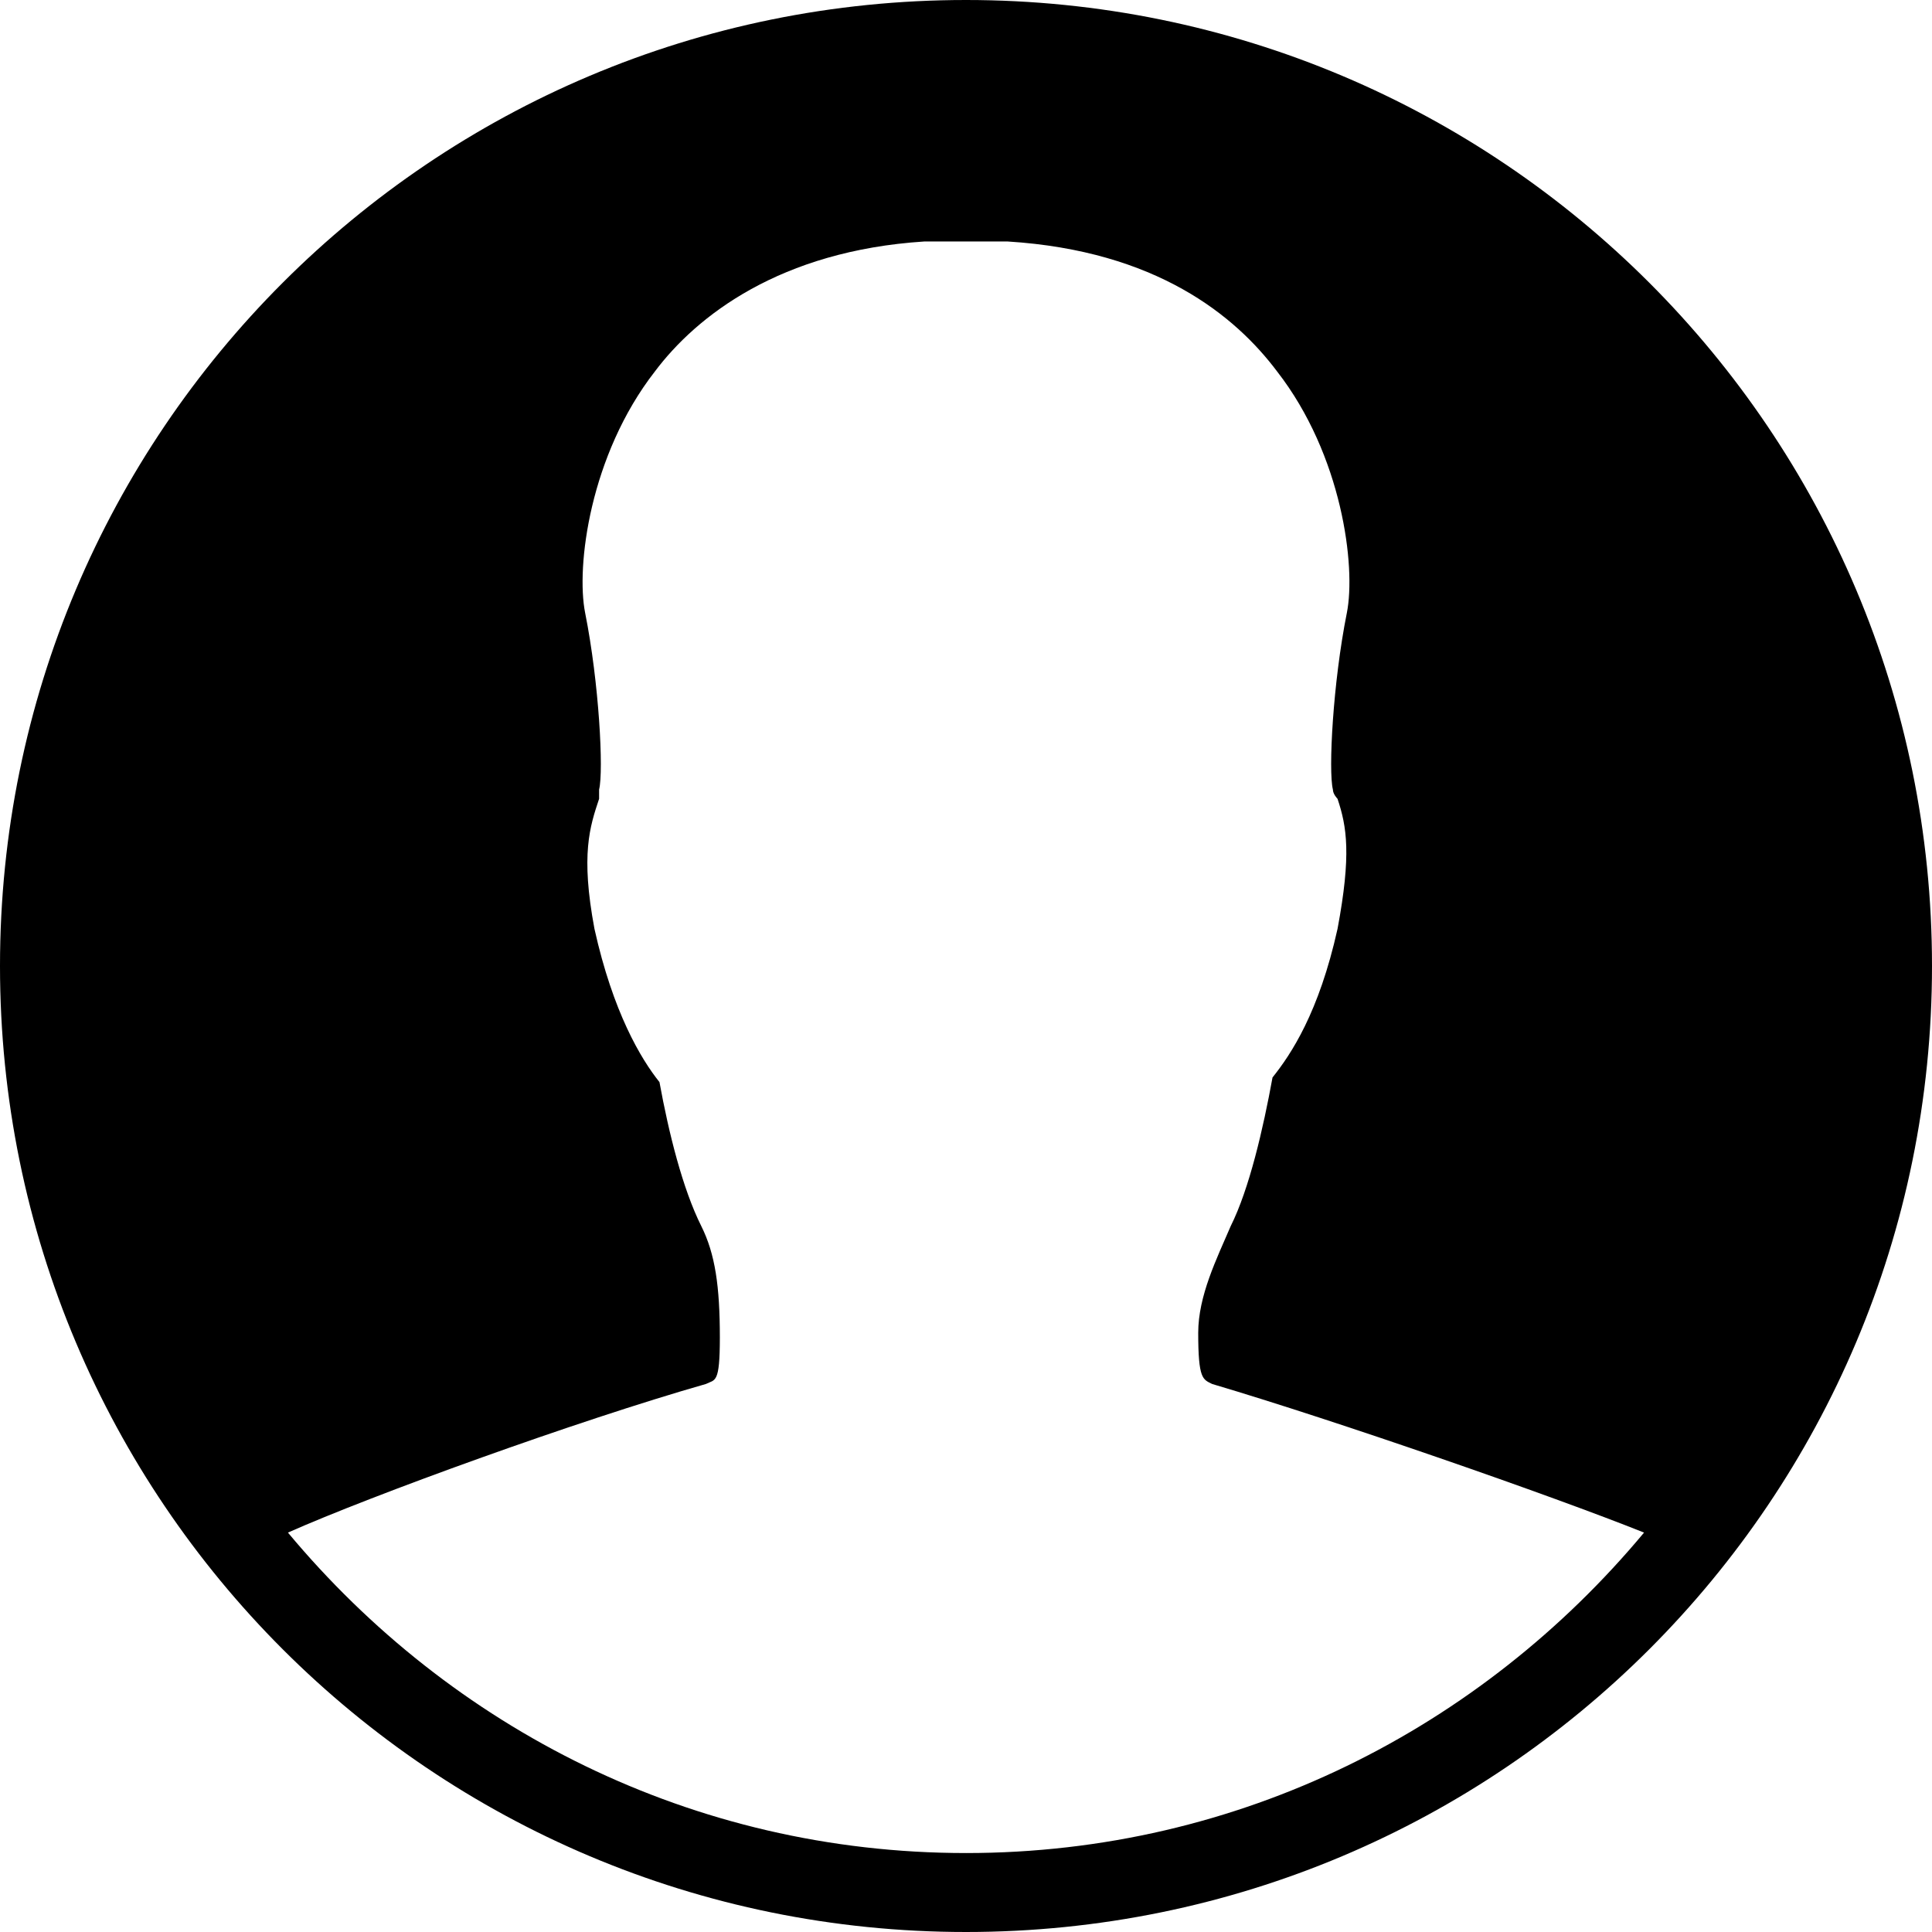 ﻿<?xml version="1.0" standalone="no"?>
<svg width="64" height="64" viewBox="0 0 416 384" version="1.1" xmlns="http://www.w3.org/2000/svg">
  <path d="M208 400c115 0 208 -93 208 -208s-93 -208 -208 -208s-208 93 -208 208s93 208 208 208zM208 1c59 0 111 27 146 69c-20 8 -66 24 -93 32c-2 1 -3 1 -3 11c0 8 4 16 7 23c4 8 7 21 9 32c4 5 10 14 14 32c3 16 2 22 0 28c0 0 -1 1 -1 2c-1 4 0 23 3 38c2 10 -1 34 -15 52 c-9 12 -26 26 -58 28h-18c-31 -2 -49 -16 -58 -28c-14 -18 -17 -42 -15 -52c3 -15 4 -34 3 -38v-2c-2 -6 -4 -12 -1 -28c4 -18 10 -28 14 -33c2 -11 5 -23 9 -31c3 -6 4 -13 4 -24c0 -10 -1 -9 -3 -10c-28 -8 -72 -24 -90 -32c35 -42 87 -69 146 -69z" transform="matrix(1,0,0,-1,0,384)"/>
</svg>